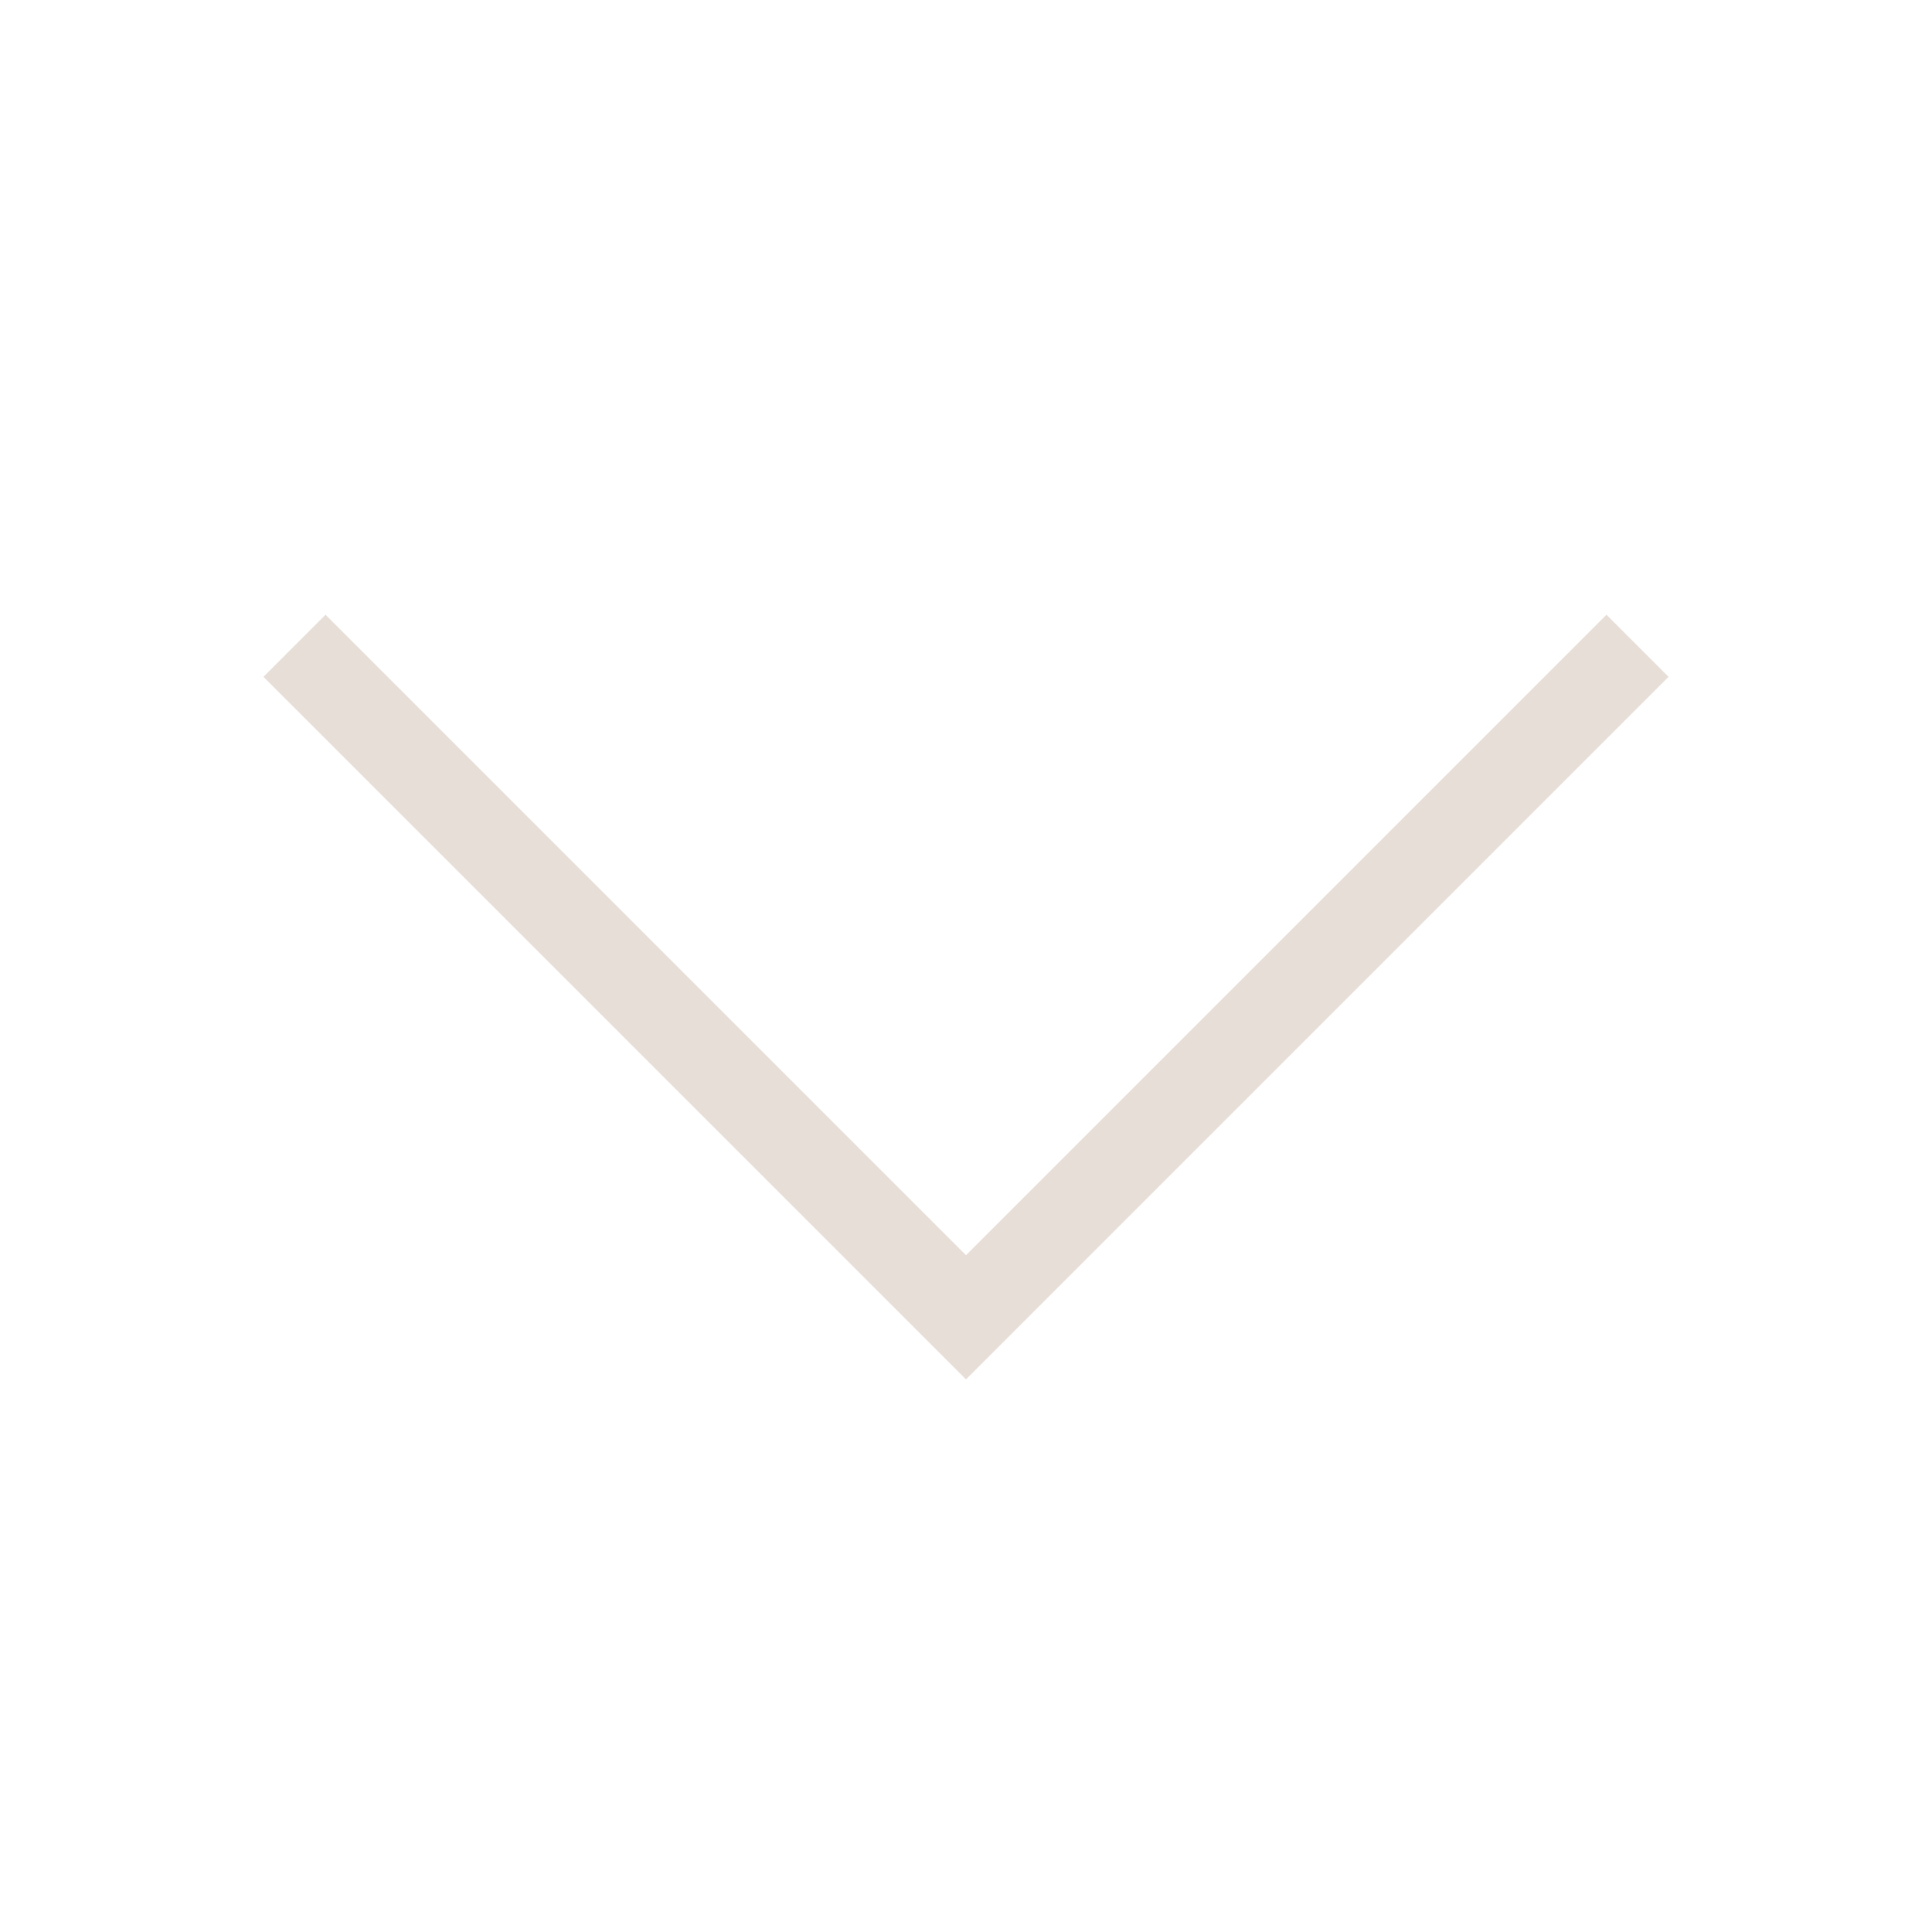 <?xml version="1.0" encoding="UTF-8" standalone="no"?>
<!-- Created with Inkscape (http://www.inkscape.org/) -->

<svg
   xmlns:dc="http://purl.org/dc/elements/1.1/"
   xmlns:cc="http://creativecommons.org/ns#"
   xmlns:rdf="http://www.w3.org/1999/02/22-rdf-syntax-ns#"
   xmlns:svg="http://www.w3.org/2000/svg"
   xmlns="http://www.w3.org/2000/svg"
   xmlns:sodipodi="http://sodipodi.sourceforge.net/DTD/sodipodi-0.dtd"
   xmlns:inkscape="http://www.inkscape.org/namespaces/inkscape"
   width="22"
   height="22"
   id="svg2"
   version="1.1"
   inkscape:version="0.91 r13725"
   viewBox="0 0 22 22"
   sodipodi:docname="draw-arrow-down.svg">
  <sodipodi:namedview
     id="base"
     pagecolor="#ffffff"
     bordercolor="#ffffff"
     borderopacity="1.0"
     inkscape:pageopacity="0.0"
     inkscape:pageshadow="2"
     inkscape:zoom="16"
     inkscape:cx="3.10654"
     inkscape:cy="11.535297"
     inkscape:document-units="px"
     inkscape:current-layer="layer1"
     showgrid="true"
     inkscape:window-width="1920"
     inkscape:window-height="1002"
     inkscape:window-x="0"
     inkscape:window-y="26"
     inkscape:window-maximized="1"
     inkscape:showpageshadow="false"
     borderlayer="true"
     units="px"
     width="24px"
     showguides="true">
    <inkscape:grid
       id="grid4081"
       type="xygrid" />
    <sodipodi:guide
       id="guide4113"
       orientation="18,0"
       position="2,20" />
    <sodipodi:guide
       id="guide4115"
       orientation="0,18"
       position="2,2" />
    <sodipodi:guide
       id="guide4117"
       orientation="-18,0"
       position="20,2" />
    <sodipodi:guide
       id="guide4119"
       orientation="0,-18"
       position="20,20" />
    <sodipodi:guide
       id="guide4143"
       orientation="18,0"
       position="2,20" />
    <sodipodi:guide
       id="guide4145"
       orientation="0,4"
       position="2,2" />
    <sodipodi:guide
       id="guide4149"
       orientation="0,-4"
       position="6,20" />
    <sodipodi:guide
       id="guide4153"
       orientation="0,4"
       position="16,2" />
    <sodipodi:guide
       id="guide4155"
       orientation="-18,0"
       position="20,2" />
    <sodipodi:guide
       id="guide4157"
       orientation="0,-4"
       position="20,20" />
    <sodipodi:guide
       id="guide4278"
       orientation="16,0"
       position="3,19" />
    <sodipodi:guide
       id="guide4280"
       orientation="0,16"
       position="3,3" />
    <sodipodi:guide
       id="guide4282"
       orientation="-16,0"
       position="19,3" />
    <sodipodi:guide
       id="guide4284"
       orientation="0,-16"
       position="19,19" />
    <sodipodi:guide
       id="guide4290"
       orientation="1,0"
       position="3,4" />
    <sodipodi:guide
       id="guide4292"
       orientation="0,16"
       position="3,3" />
    <sodipodi:guide
       id="guide4294"
       orientation="-1,0"
       position="19,3" />
    <sodipodi:guide
       id="guide4298"
       orientation="1,0"
       position="3,19" />
    <sodipodi:guide
       id="guide4302"
       orientation="-1,0"
       position="19,18" />
    <sodipodi:guide
       id="guide4304"
       orientation="0,-16"
       position="19,19" />
    <sodipodi:guide
       id="guide4132"
       orientation="16,0"
       position="3,19" />
    <sodipodi:guide
       id="guide4134"
       orientation="0,4"
       position="3,3" />
    <sodipodi:guide
       id="guide4136"
       orientation="-16,0"
       position="7,3" />
    <sodipodi:guide
       id="guide4138"
       orientation="0,-4"
       position="7,19" />
    <sodipodi:guide
       id="guide4142"
       orientation="0,4"
       position="15,3" />
    <sodipodi:guide
       id="guide4144"
       orientation="-16,0"
       position="19,3" />
    <sodipodi:guide
       id="guide4146"
       orientation="0,-4"
       position="19,19" />
    <sodipodi:guide
       id="guide4158"
       orientation="8,0"
       position="7,11.001" />
    <sodipodi:guide
       id="guide4160"
       orientation="0,8"
       position="7,3.001" />
    <sodipodi:guide
       id="guide4168"
       orientation="16,0"
       position="7,19" />
    <sodipodi:guide
       id="guide4170"
       orientation="0,1"
       position="7,3.001" />
    <sodipodi:guide
       id="guide4174"
       orientation="0,-1"
       position="8,19" />
    <sodipodi:guide
       id="guide4323"
       orientation="0,1"
       position="14,3" />
    <sodipodi:guide
       id="guide4327"
       orientation="0,-1"
       position="15,19" />
    <sodipodi:guide
       id="guide4193"
       orientation="0.707,-0.707"
       position="9.832,8.875" />
    <sodipodi:guide
       id="guide4195"
       orientation="-6.125,-6.125"
       position="9.125,8.168" />
    <sodipodi:guide
       id="guide4197"
       orientation="-0.707,0.707"
       position="3,14.293" />
    <sodipodi:guide
       id="guide4199"
       orientation="6.125,6.125"
       position="3.707,15" />
    <sodipodi:guide
       id="guide4201"
       orientation="0.707,0.707"
       position="12.168,8.875" />
    <sodipodi:guide
       id="guide4203"
       orientation="-6.125,6.125"
       position="12.875,8.168" />
    <sodipodi:guide
       id="guide4205"
       orientation="-0.707,-0.707"
       position="19,14.293" />
    <sodipodi:guide
       id="guide4207"
       orientation="6.125,-6.125"
       position="18.293,15" />
    <sodipodi:guide
       id="guide4209"
       orientation="-0.707,0.707"
       position="9.125,8.168" />
    <sodipodi:guide
       id="guide4211"
       orientation="1.168,1.168"
       position="9.832,8.875" />
    <sodipodi:guide
       id="guide4213"
       orientation="-1.168,1.168"
       position="11,7.707" />
    <sodipodi:guide
       id="guide4215"
       orientation="0.707,0.707"
       position="12.168,8.875" />
    <sodipodi:guide
       id="guide4217"
       orientation="1.875,-1.875"
       position="12.875,8.168" />
    <sodipodi:guide
       id="guide4219"
       orientation="-1.875,-1.875"
       position="11,6.293" />
  </sodipodi:namedview>
  <defs
     id="defs4" />
  <g
     transform="translate(0,-1030.362)"
     id="layer1"
     inkscape:groupmode="layer"
     inkscape:label="Capa 1">
    <path
       id="rect4176"
       transform="translate(-5e-7,1030.362)"
       d="M 3.707 7 L 3 7.707 L 9.125 13.832 L 11 15.707 L 12.875 13.832 L 19 7.707 L 18.293 7 L 12.168 13.125 L 11 14.293 L 9.832 13.125 L 3.707 7 z "
       style="fill:#e7ded7;fill-opacity:1;stroke:none" />
  </g>
</svg>
